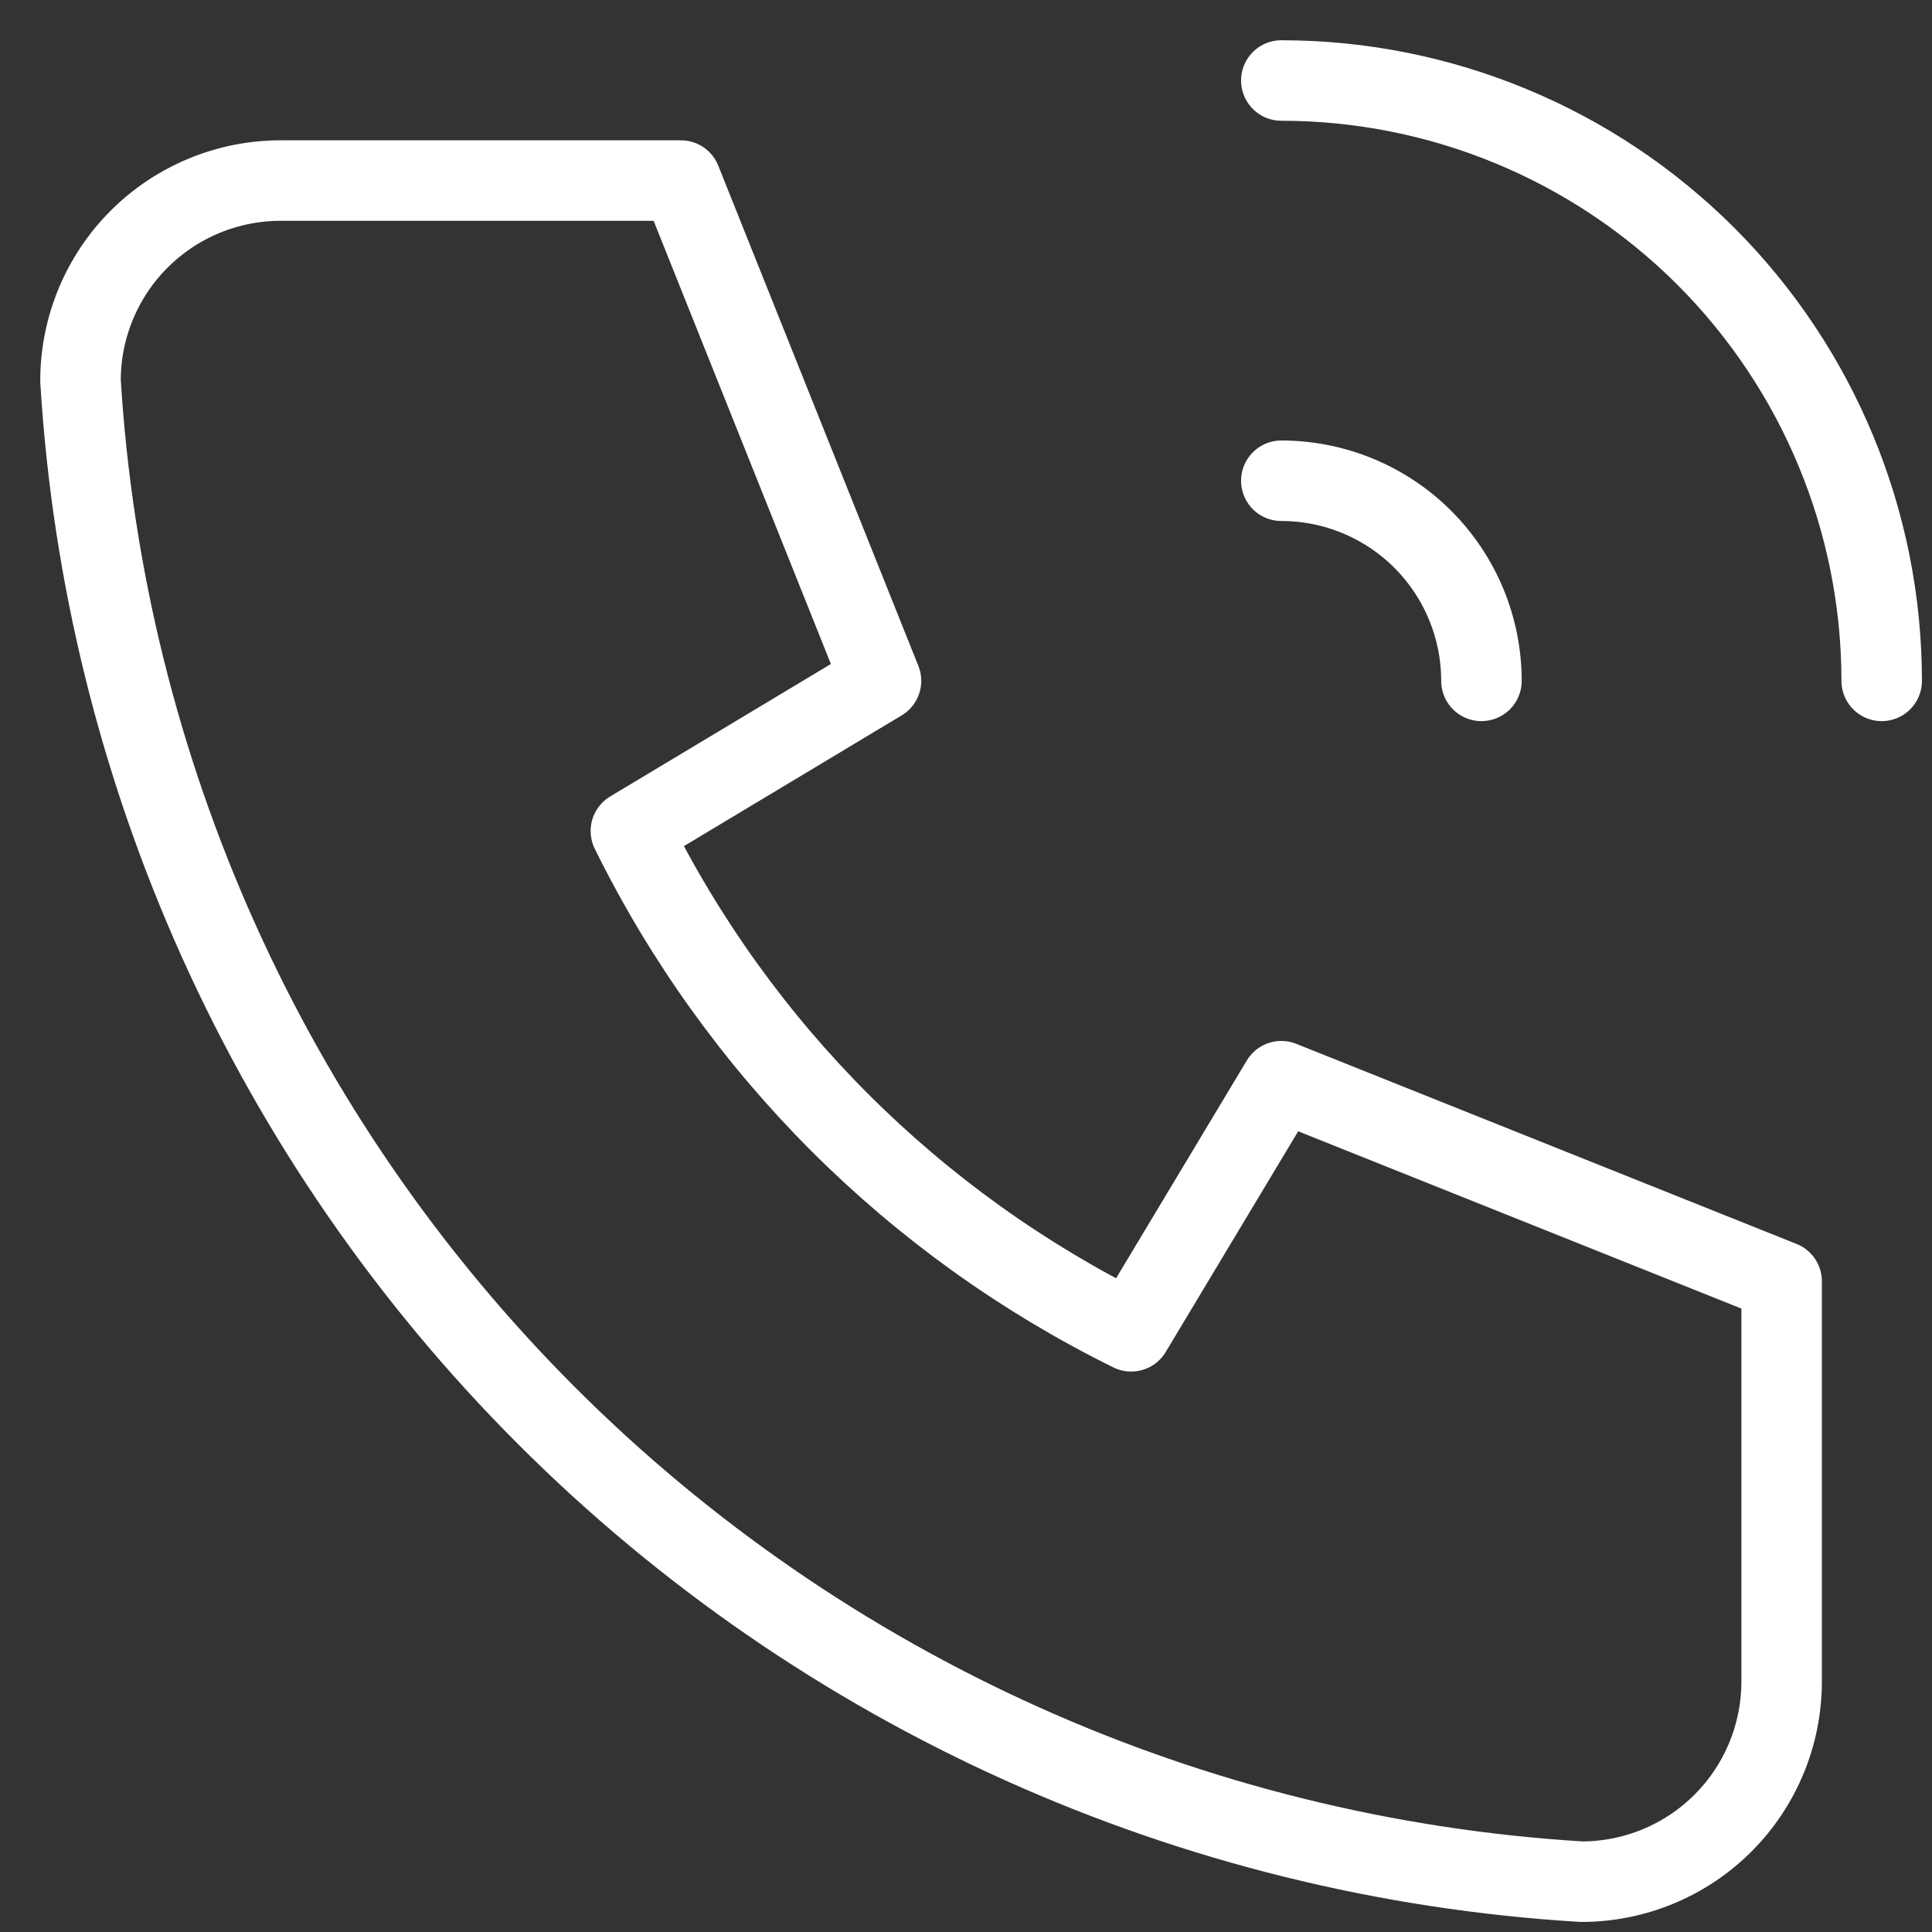 <svg width="24" height="24" viewBox="0 0 24 24" fill="none" xmlns="http://www.w3.org/2000/svg">
<rect x="0" y="0" width="24" height="24" fill="#333333" stroke="none"/>
<path d="M3.486 2.243H8.458L10.944 8.458L7.837 10.323C9.168 13.022 11.353 15.207 14.052 16.538L15.917 13.431L22.132 15.917V20.889C22.132 21.548 21.87 22.181 21.404 22.647C20.938 23.113 20.305 23.375 19.646 23.375C14.797 23.08 10.224 21.021 6.789 17.586C3.354 14.151 1.295 9.578 1 4.729C1 4.07 1.262 3.437 1.728 2.971C2.194 2.505 2.827 2.243 3.486 2.243Z" stroke="white" stroke-linecap="round" stroke-linejoin="round"/>
<path d="M15.917 5.972C16.576 5.972 17.209 6.234 17.675 6.7C18.141 7.167 18.403 7.799 18.403 8.458" stroke="white" stroke-linecap="round" stroke-linejoin="round"/>
<path d="M15.917 1C17.895 1 19.792 1.786 21.191 3.184C22.589 4.583 23.375 6.48 23.375 8.458" stroke="white" stroke-linecap="round" stroke-linejoin="round"/>
</svg>
